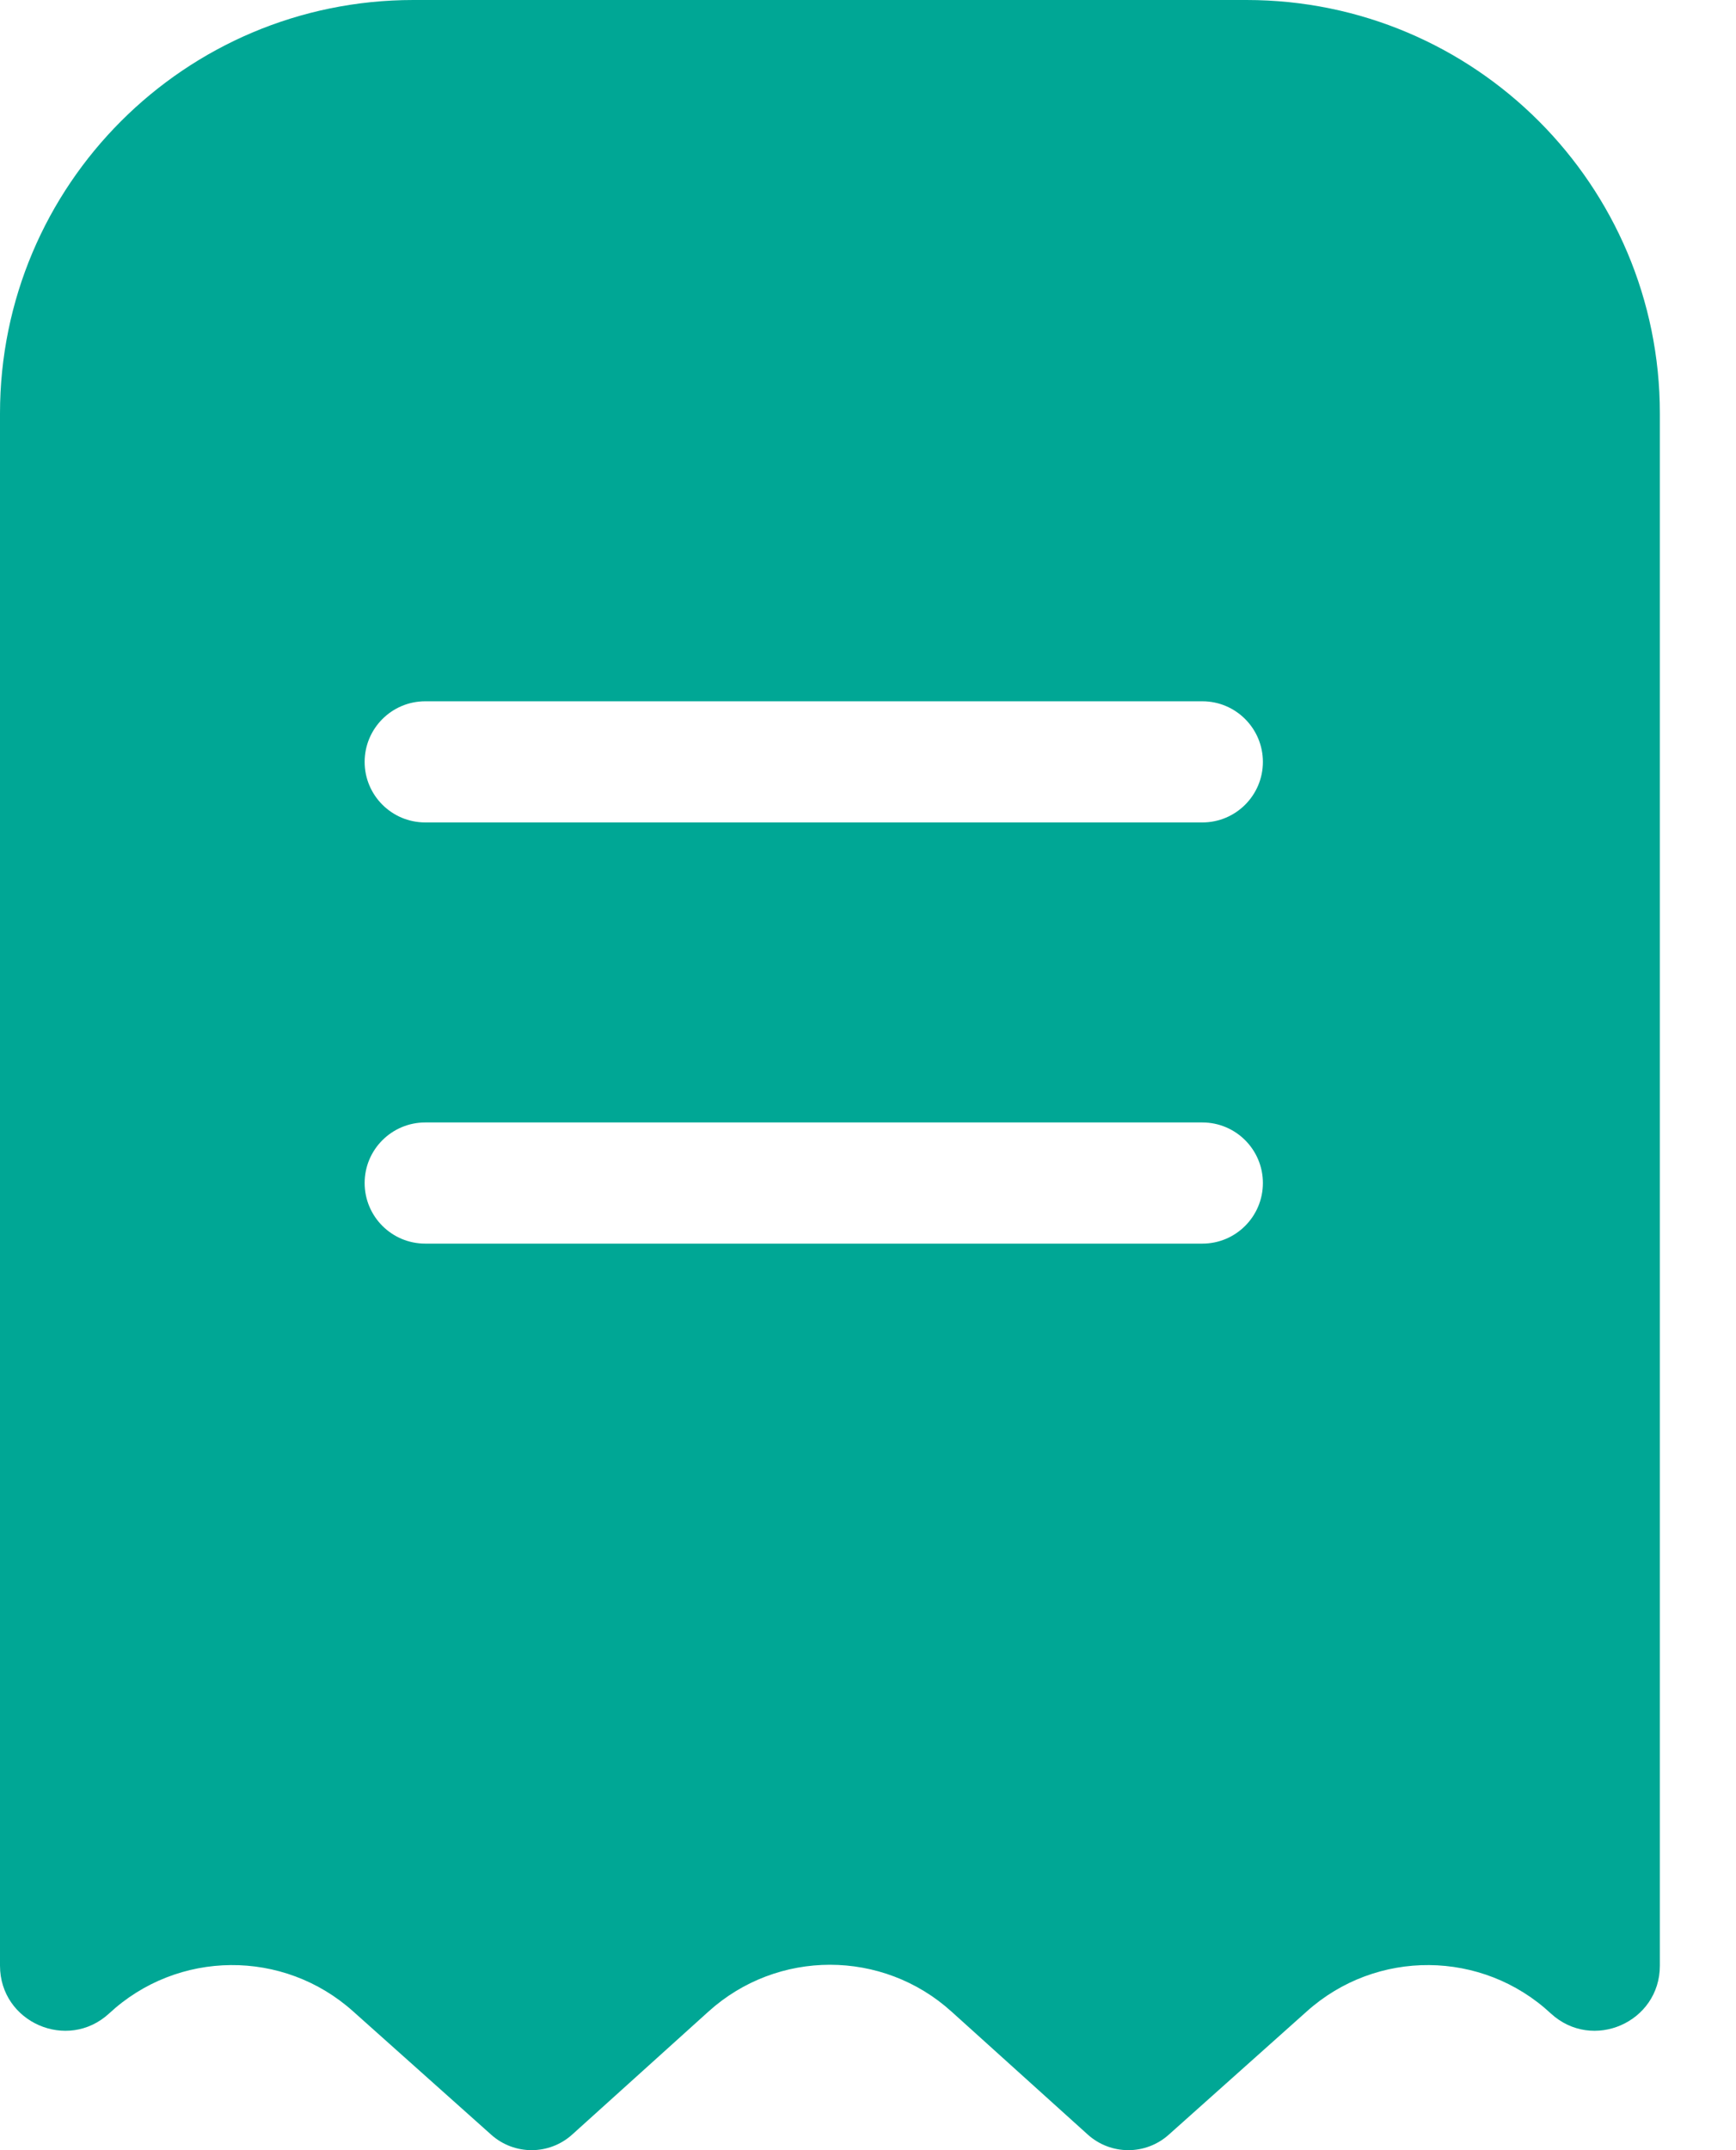 <svg width="21" height="26" viewBox="0 0 21 26" fill="none" xmlns="http://www.w3.org/2000/svg">
<path d="M0 23.769C0 24.454 0.816 24.811 1.32 24.347C2.15 23.576 3.43 23.566 4.273 24.323L5.943 25.814C6.222 26.063 6.644 26.062 6.922 25.811L8.568 24.326C9.403 23.569 10.677 23.569 11.512 24.326L13.158 25.811C13.436 26.062 13.858 26.063 14.137 25.814L15.807 24.323C16.65 23.566 17.93 23.576 18.76 24.347C19.264 24.811 20.079 24.454 20.079 23.769V5C20.079 2.239 17.841 0 15.079 0H5C2.239 0 0 2.239 0 5V23.769ZM5.144 8.48H14.545C14.949 8.48 15.277 8.809 15.277 9.213C15.277 9.617 14.949 9.945 14.545 9.945H5.144C4.739 9.945 4.411 9.617 4.411 9.213C4.411 8.809 4.739 8.48 5.144 8.48ZM5.144 13.573H14.545C14.949 13.573 15.277 13.901 15.277 14.305C15.277 14.71 14.949 15.038 14.545 15.038H5.144C4.739 15.038 4.411 14.71 4.411 14.305C4.411 13.901 4.739 13.573 5.144 13.573Z" fill="#00A795"/>
</svg>

